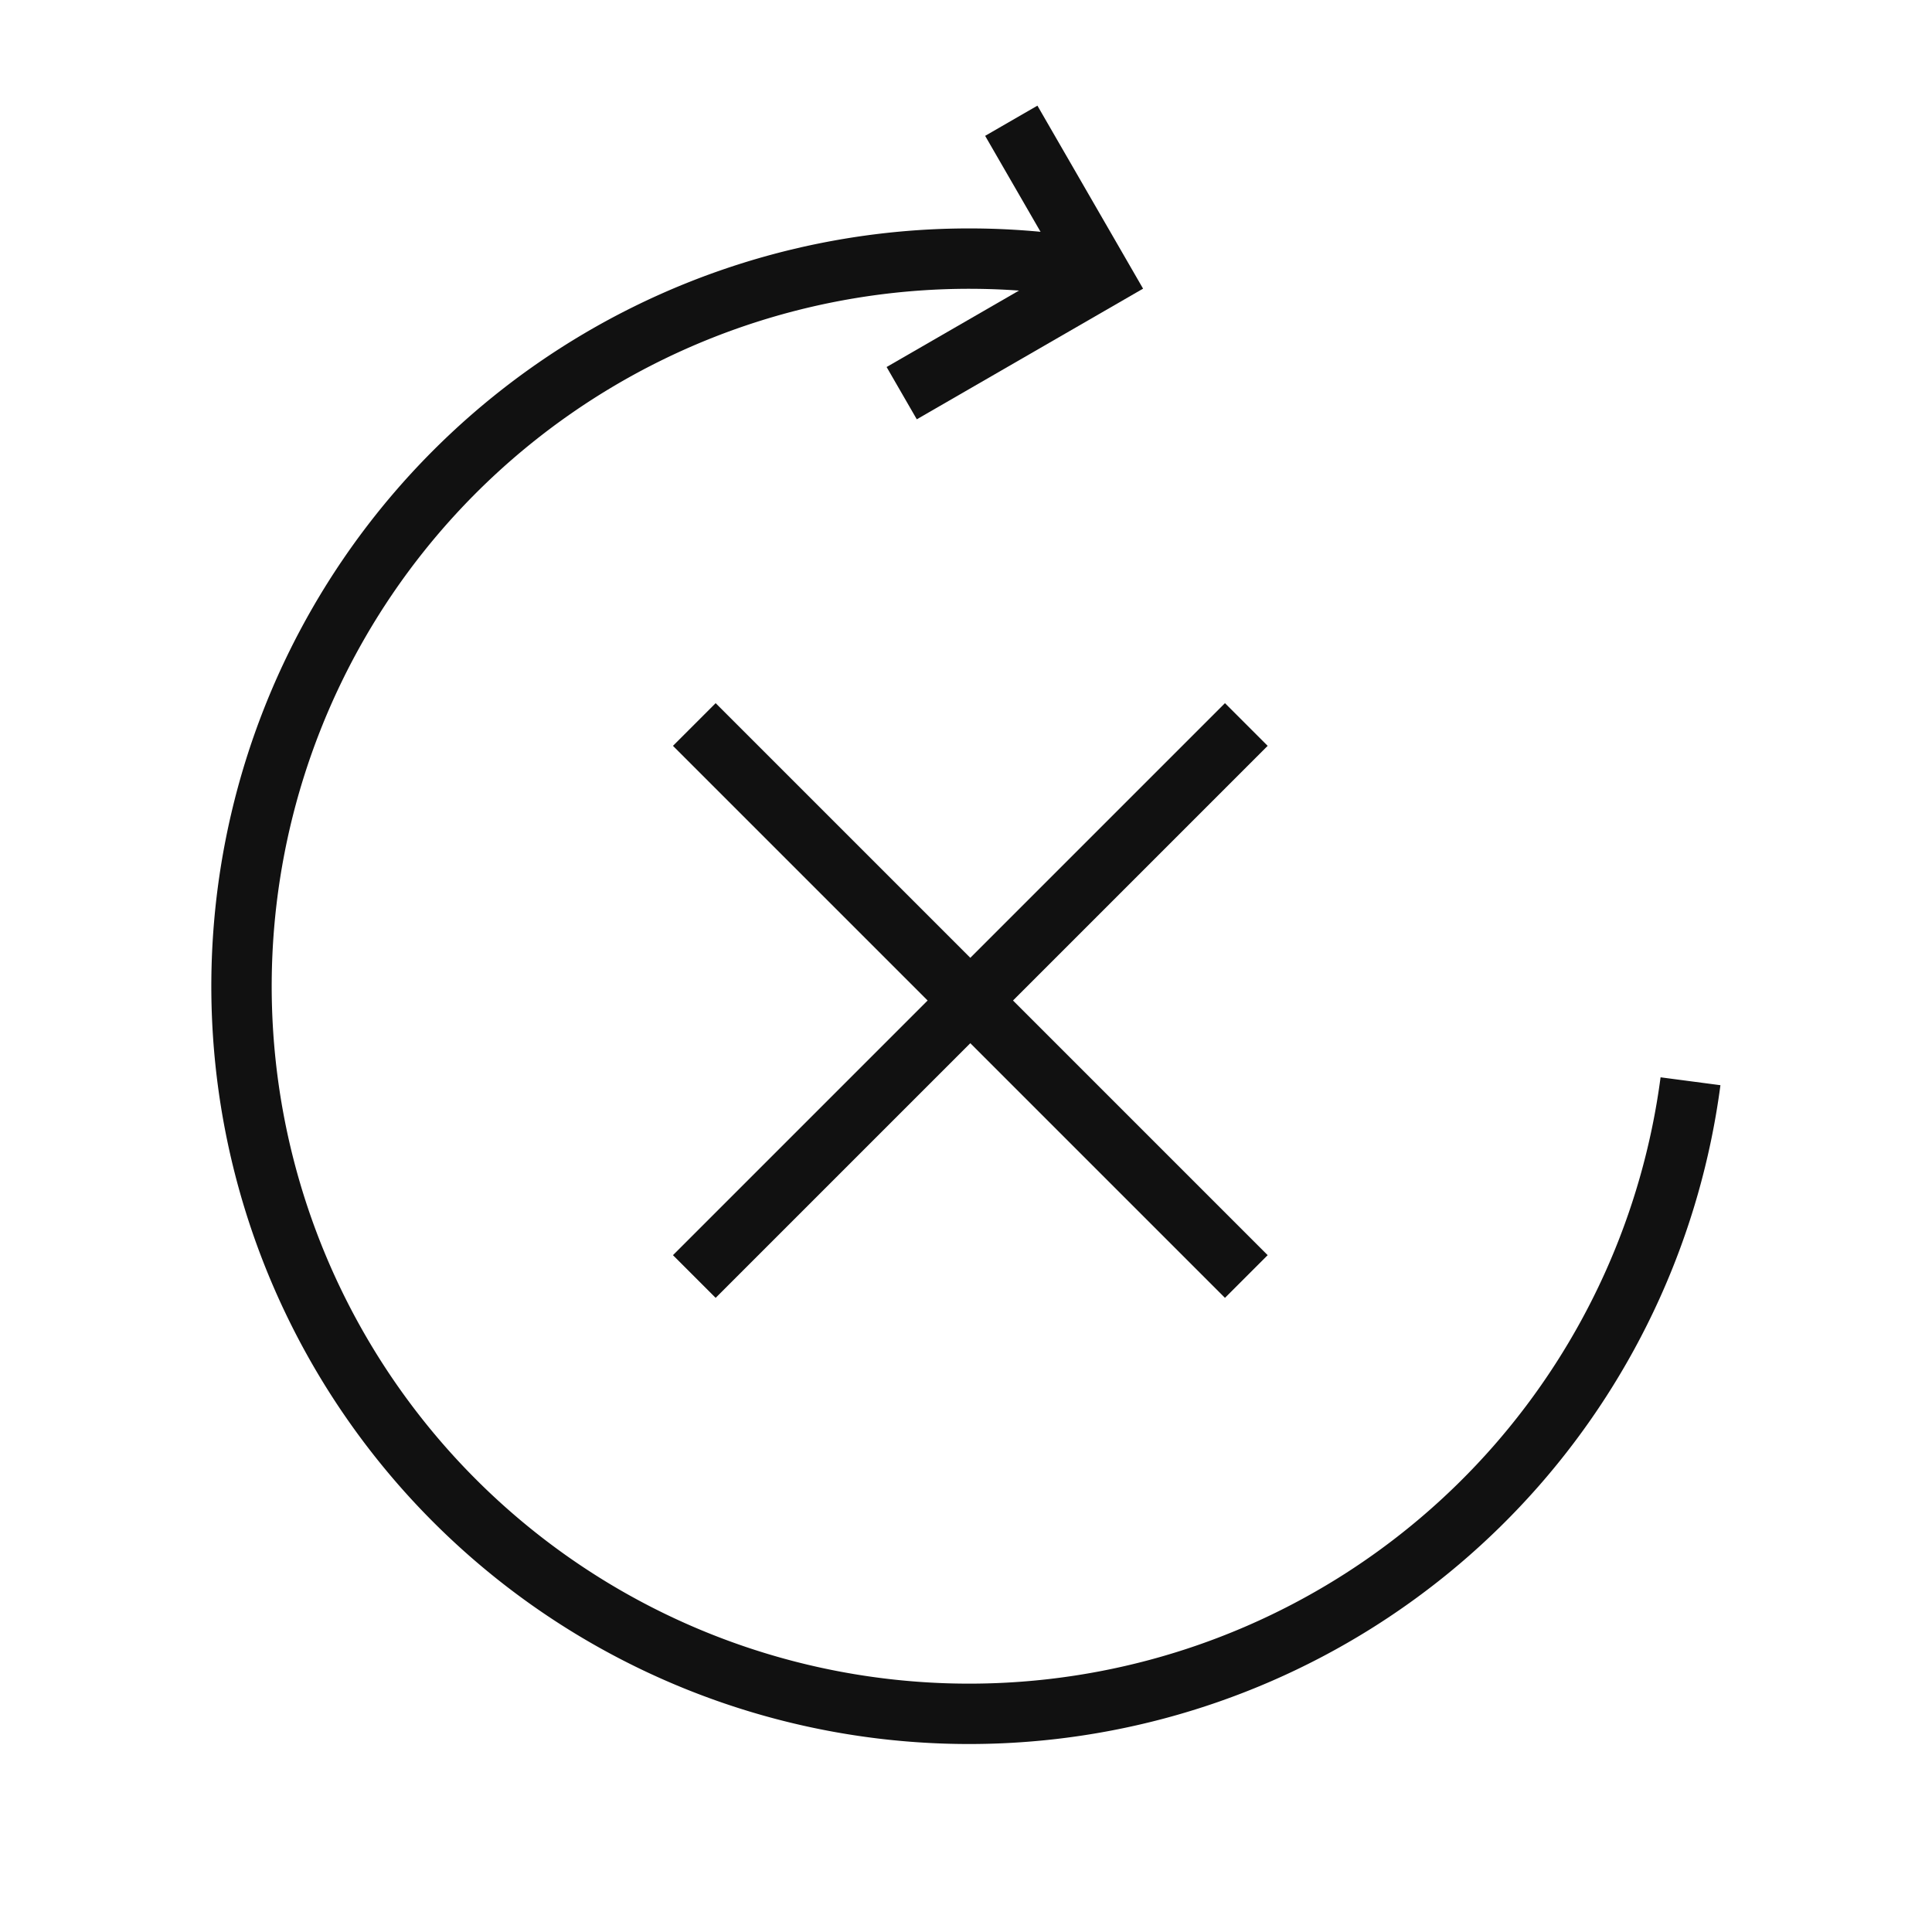 <svg width="64" height="64" fill="none" xmlns="http://www.w3.org/2000/svg"><path d="M56 35.818A24.103 24.103 0 1135.241 8.772M23 24l18.286 18.286m0-18.286L23 42.286" stroke="#111" stroke-width="2" stroke-miterlimit="5"/><path d="M29.87 13.024l6.63-3.828L33.5 4" stroke="#111" stroke-width="2" stroke-miterlimit="5"/></svg>
